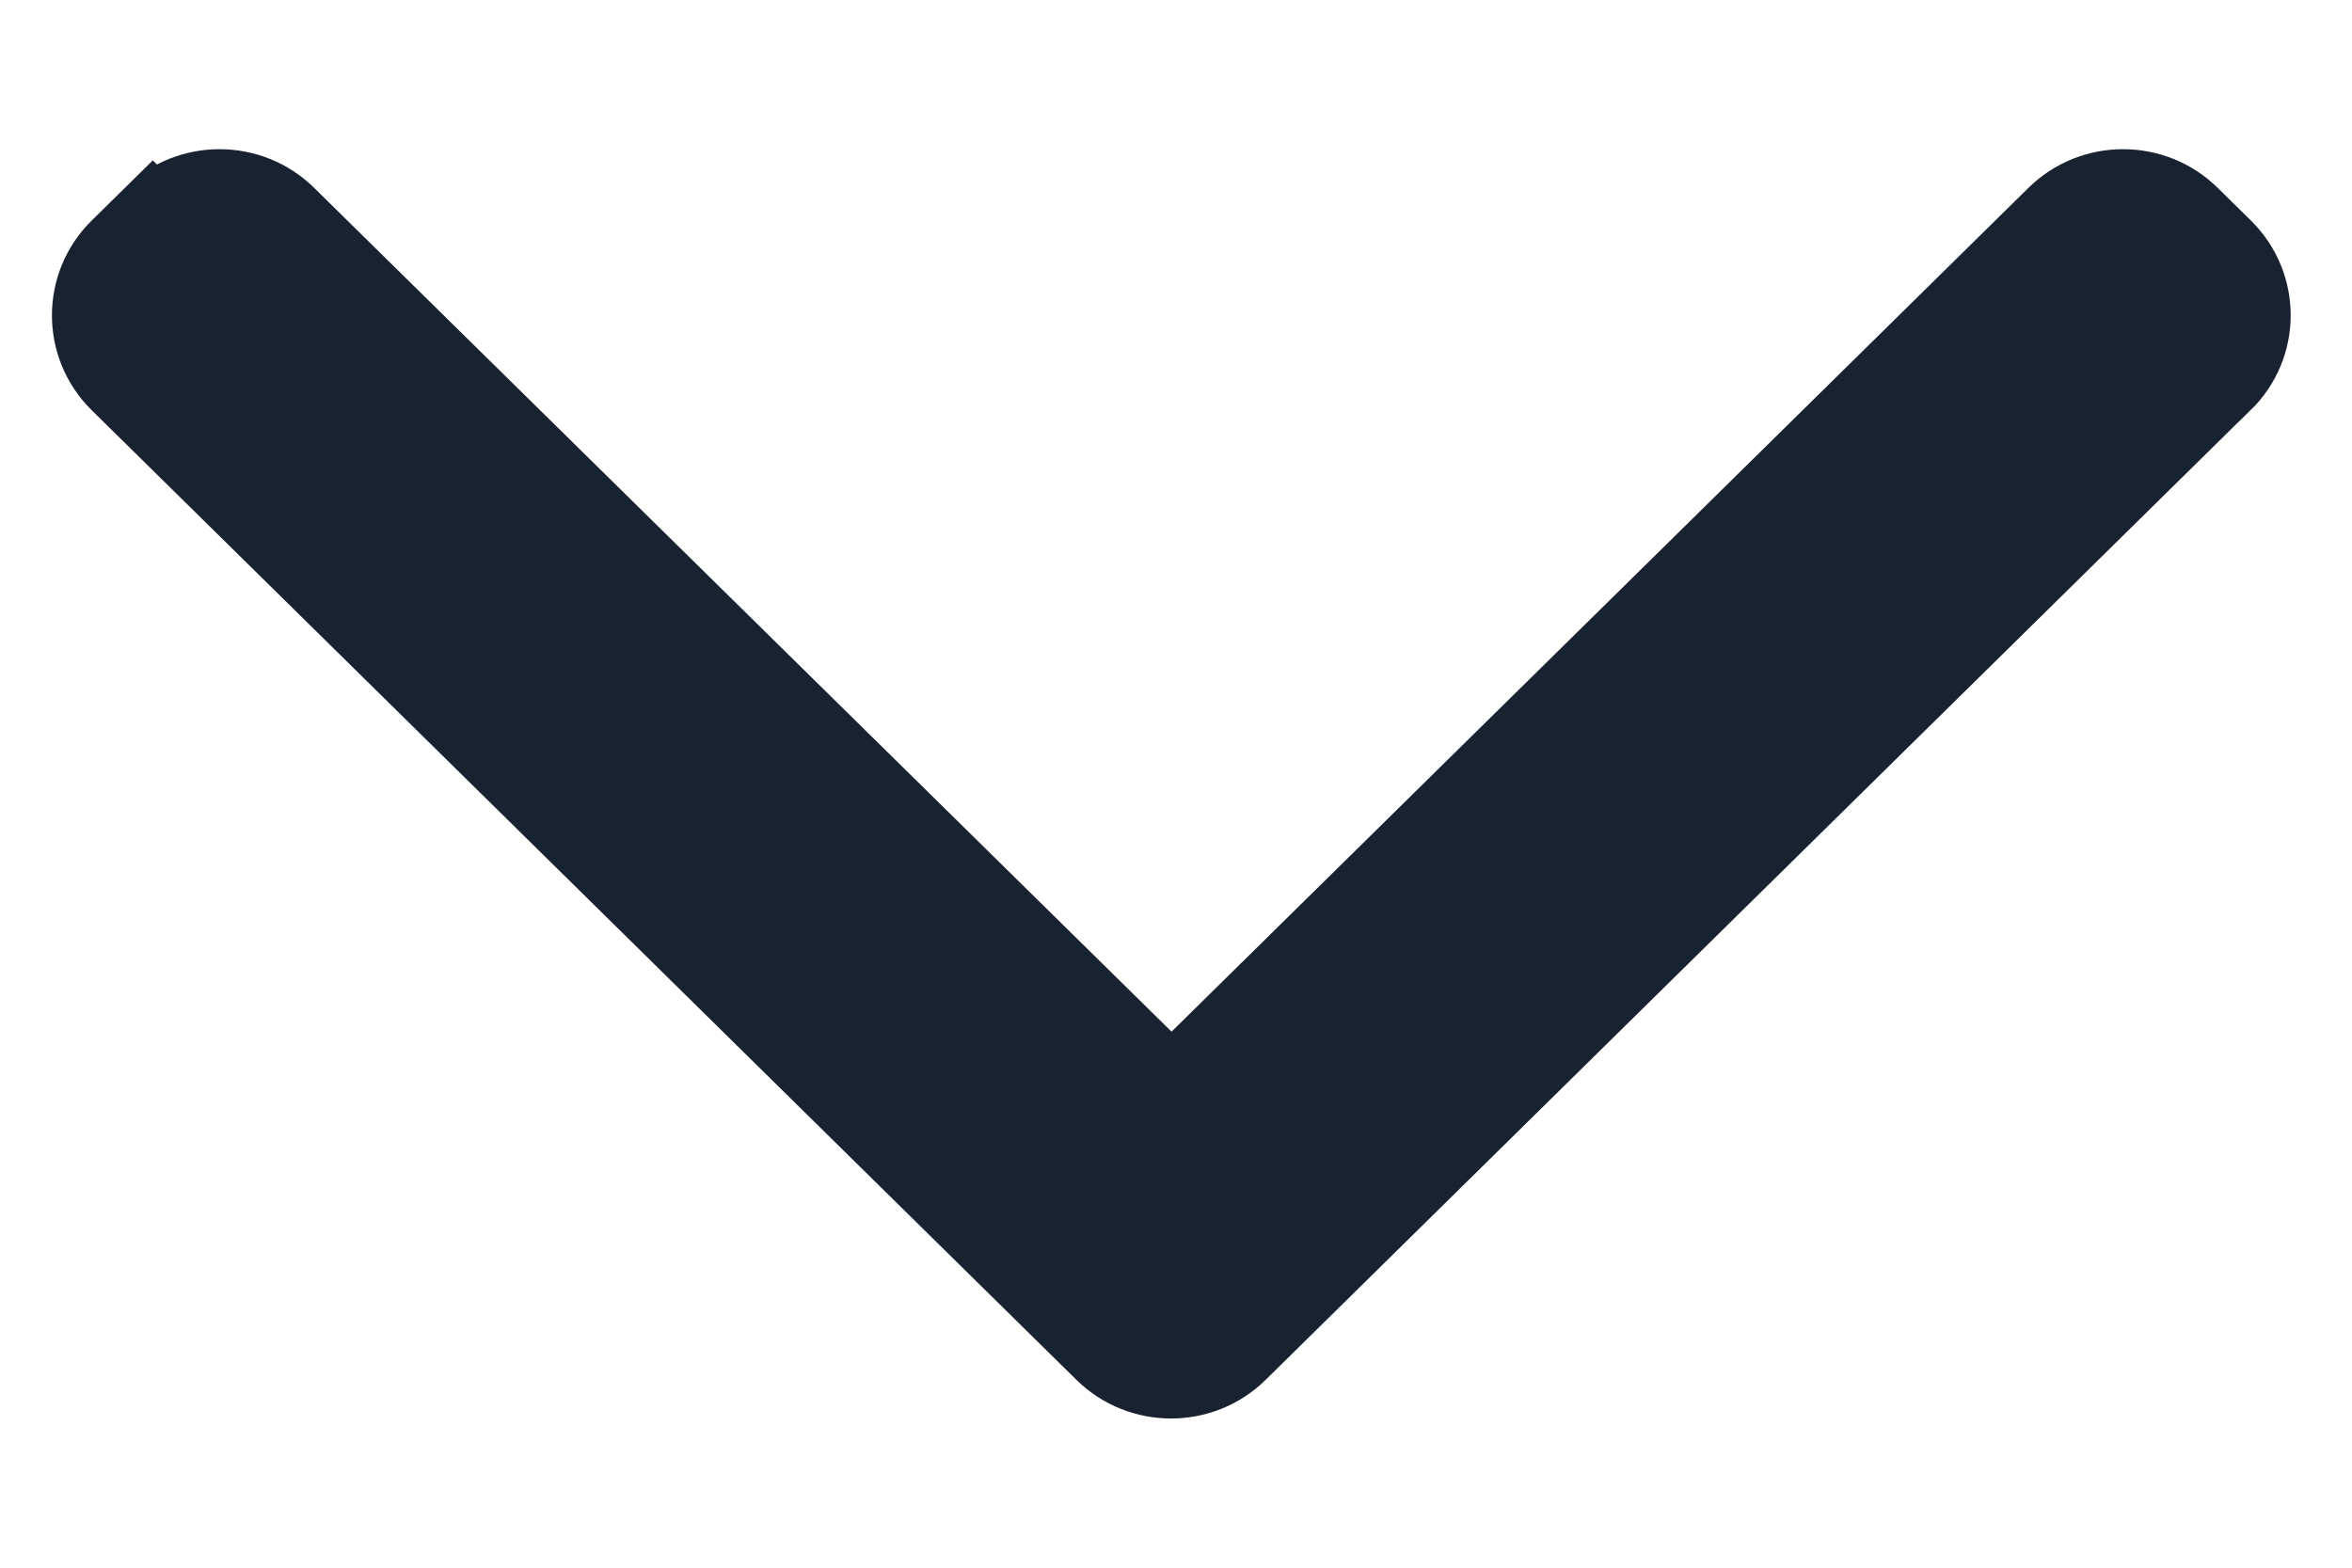 <svg width="9" height="6" viewBox="0 0 9 6" fill="none" xmlns="http://www.w3.org/2000/svg">
<path d="M7.867 0.826L7.867 0.826L4.483 4.159L1.097 0.826C0.955 0.686 0.725 0.686 0.583 0.826L0.688 0.933L0.583 0.826L0.456 0.951C0.313 1.092 0.313 1.322 0.456 1.463C0.456 1.463 0.456 1.463 0.456 1.463L4.224 5.174L4.224 5.174C4.366 5.314 4.596 5.314 4.738 5.174L4.738 5.174L8.505 1.464C8.505 1.464 8.505 1.464 8.506 1.464C8.652 1.322 8.651 1.092 8.508 0.951L8.381 0.826C8.239 0.686 8.009 0.686 7.867 0.826Z" fill="#192230" stroke="#192230" stroke-width="0.3"/>
</svg>
